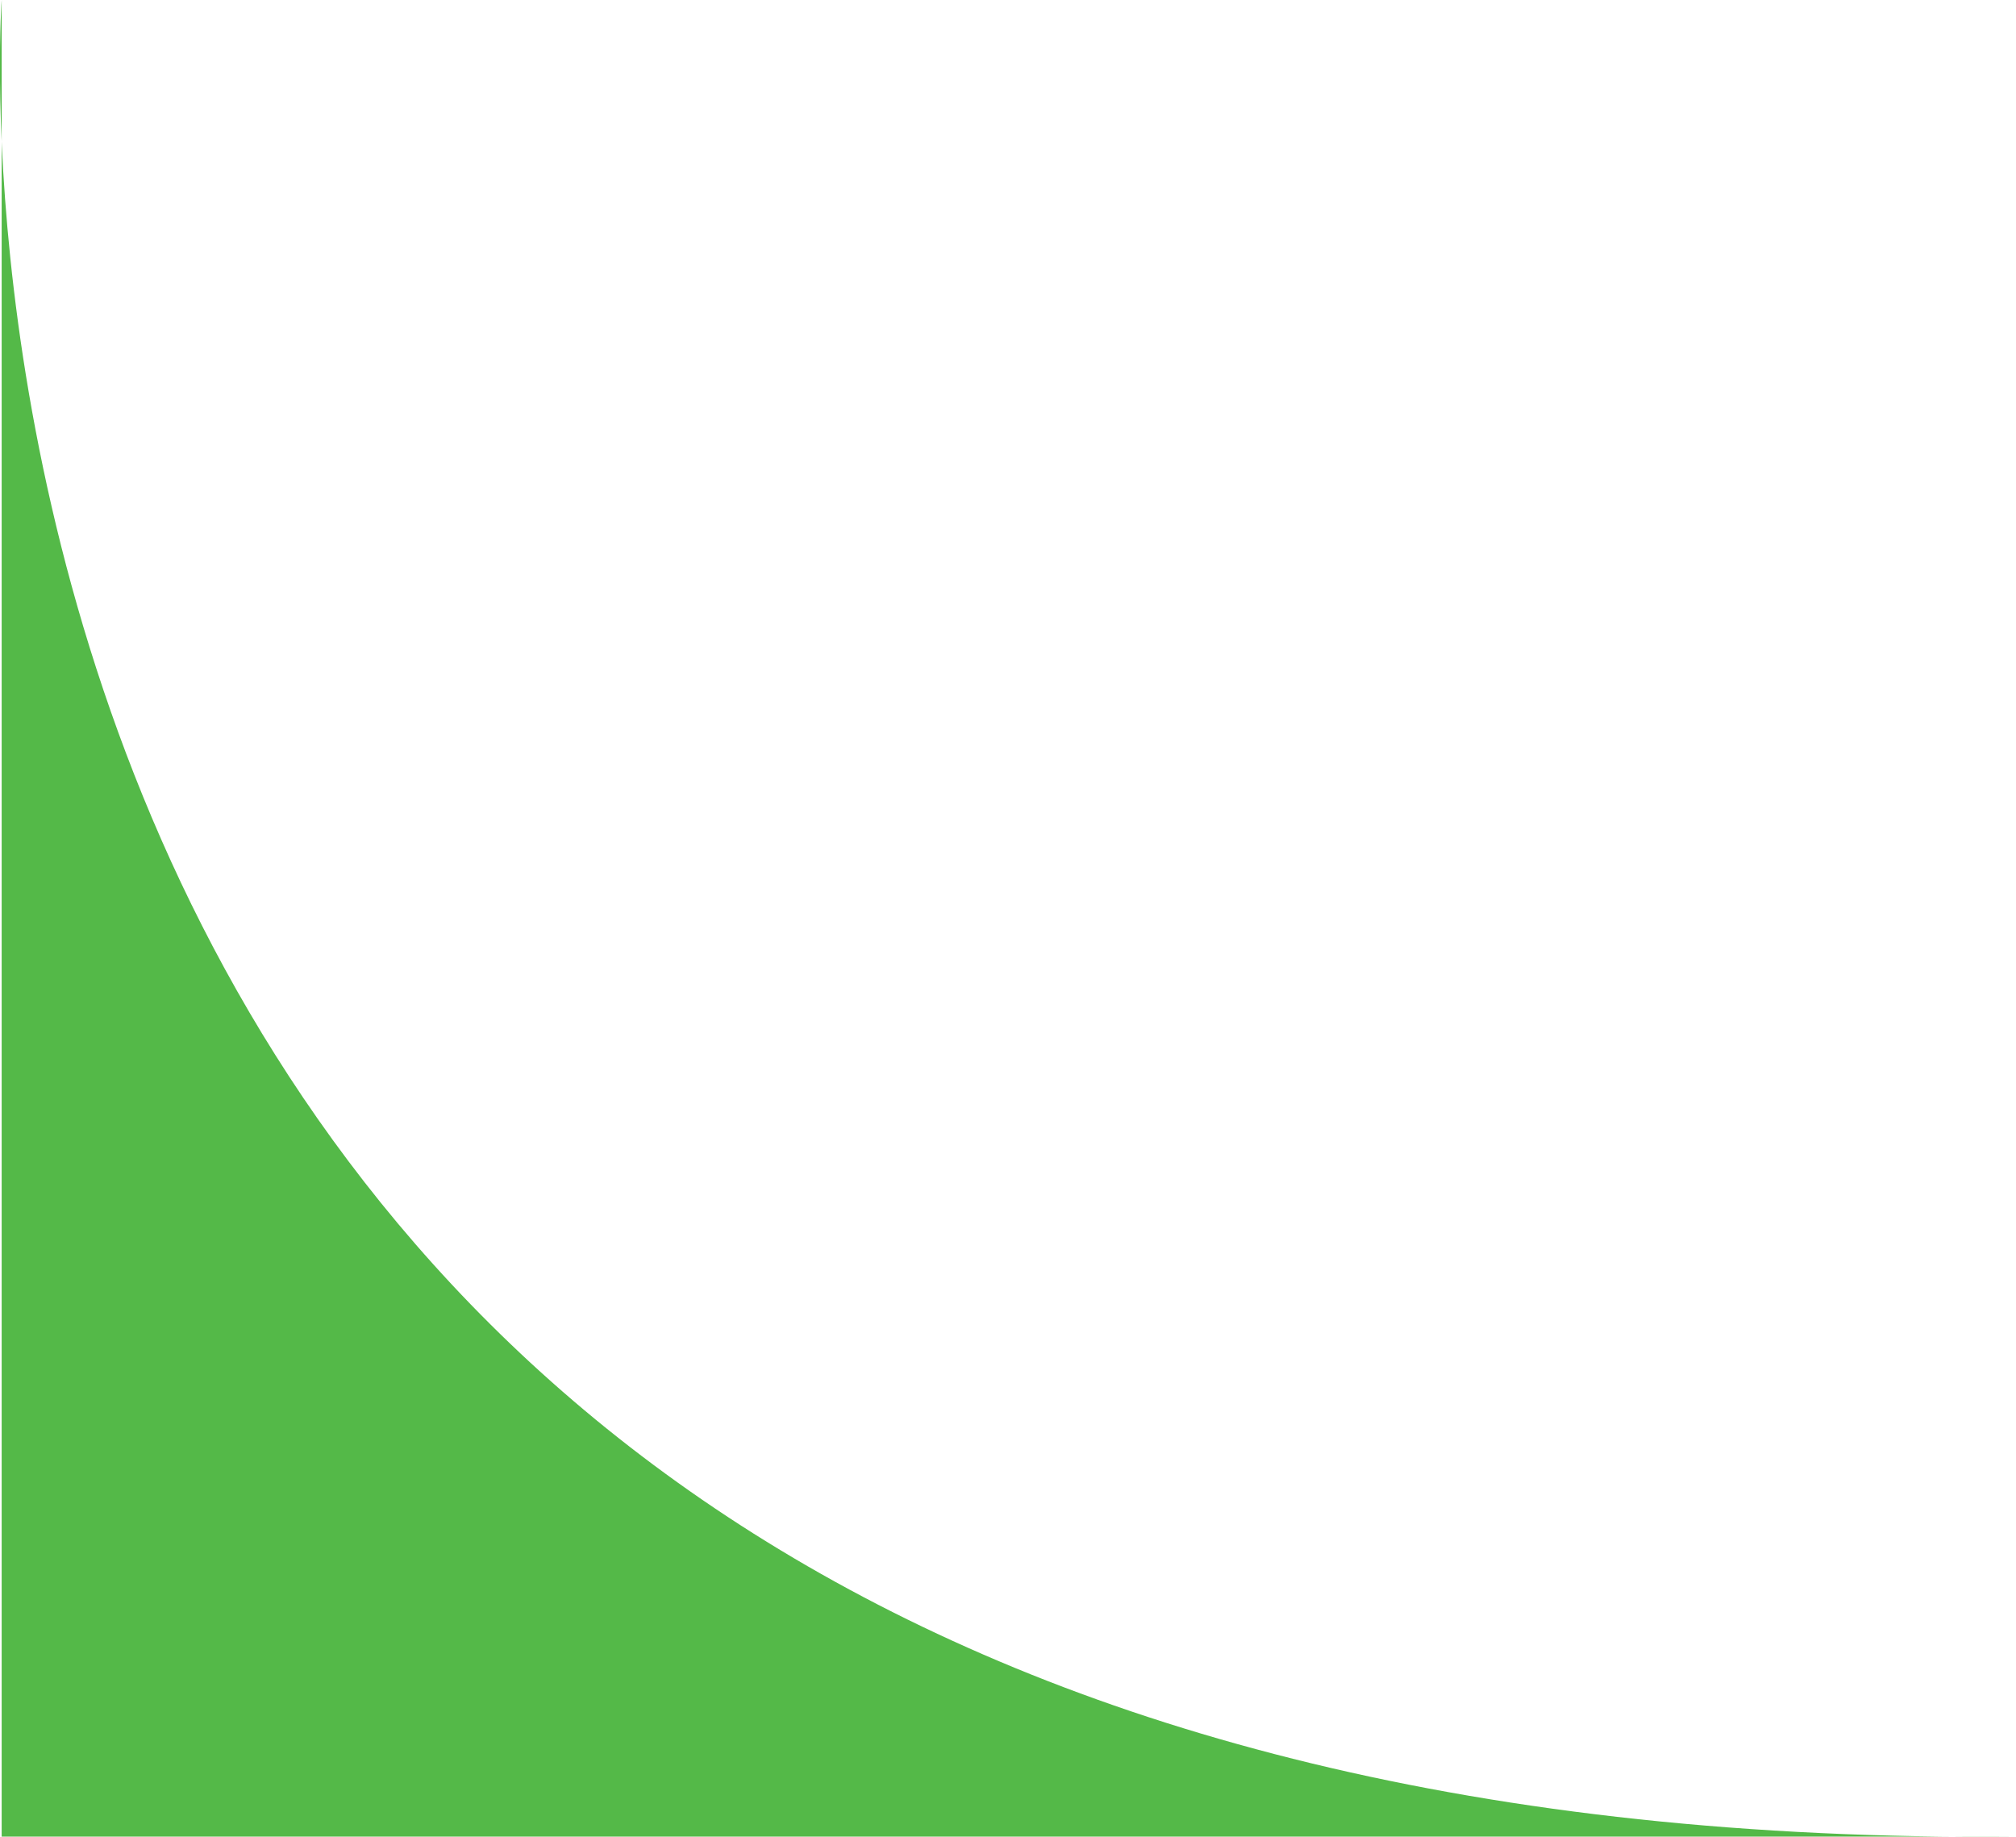 <svg id="Layer_1" data-name="Layer 1" xmlns="http://www.w3.org/2000/svg" viewBox="0 0 96.86 88.25"><title>left_aksen</title><path id="Path_3823" data-name="Path 3823" d="M.08,0S-6.5,89.2,96.86,88.24H.08Z" style="fill:#54b948"/></svg>